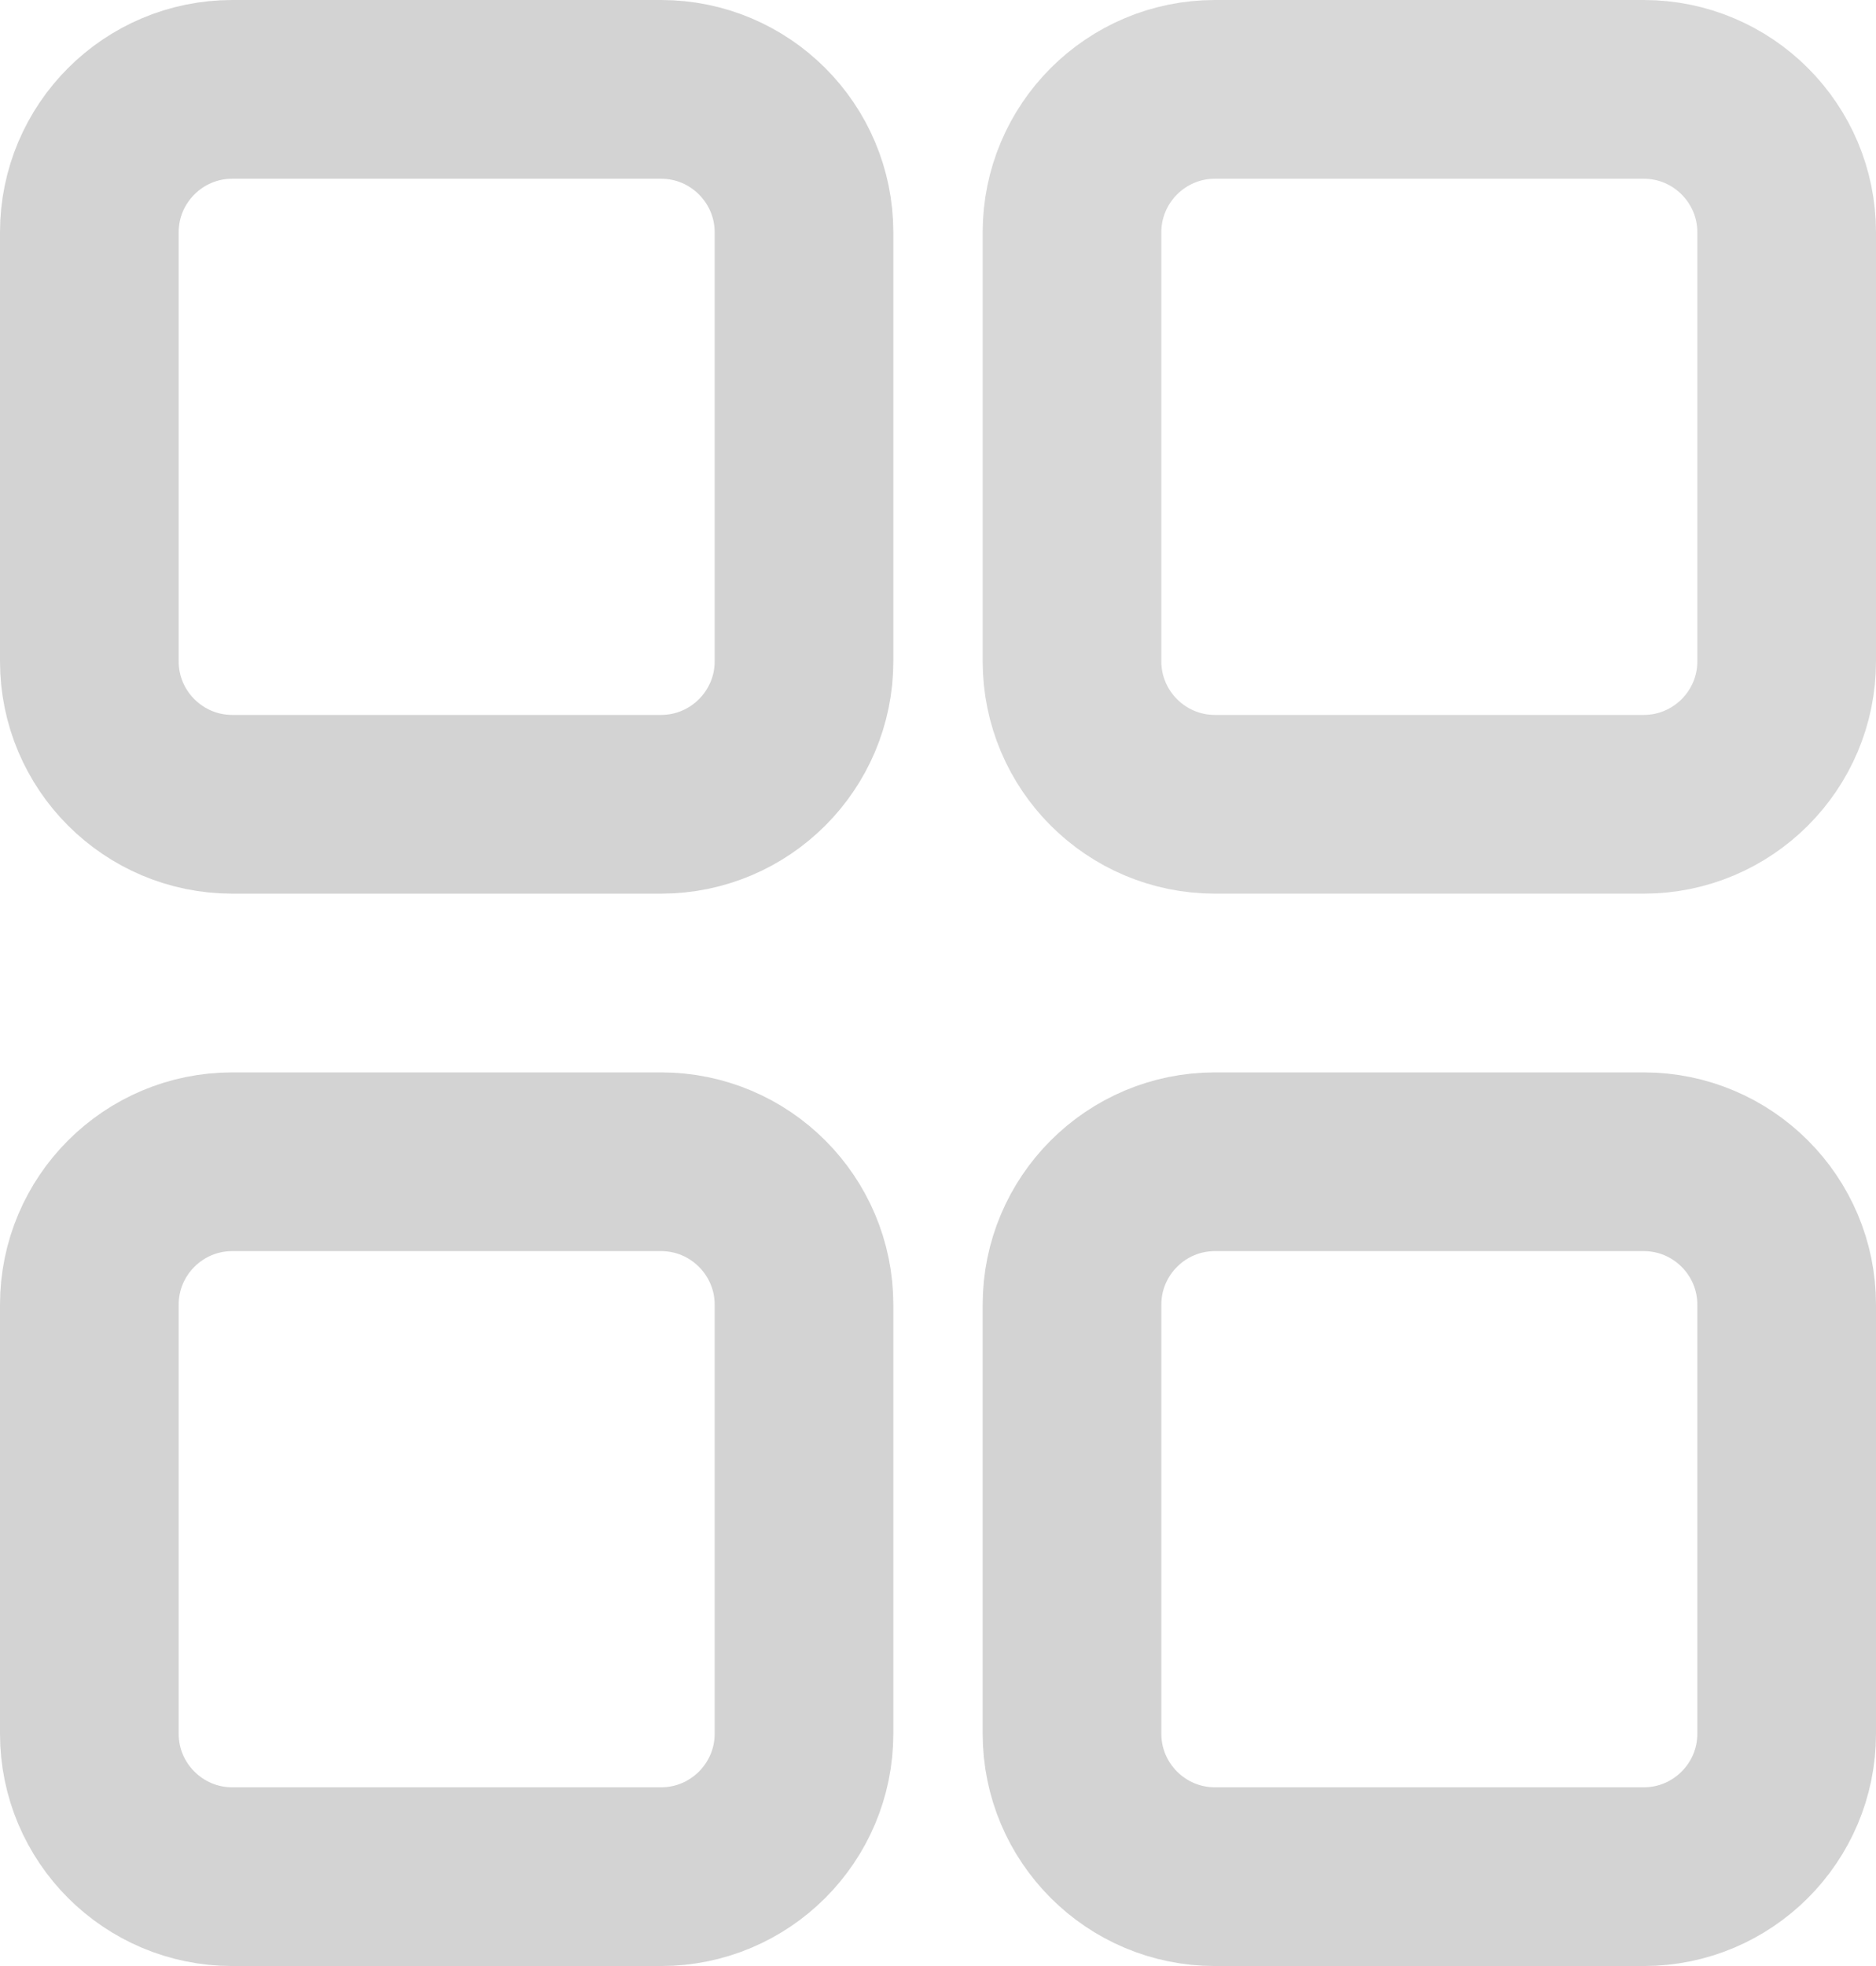 <svg width="21" height="22" viewBox="0 0 21 22" fill="none" xmlns="http://www.w3.org/2000/svg">
<g id="icon-squares">
<path id="Stroke 1" fill-rule="evenodd" clip-rule="evenodd" d="M7.4 9H2.6C1.717 9 1 8.283 1 7.4V2.6C1 1.717 1.717 1 2.6 1H7.4C8.283 1 9 1.717 9 2.6V7.4C9 8.283 8.283 9 7.4 9Z" stroke="#D3D3D3" stroke-width="2" stroke-linecap="round" stroke-linejoin="round"/>
<path id="Stroke 1_2" fill-rule="evenodd" clip-rule="evenodd" d="M7.4 21H2.6C1.717 21 1 20.283 1 19.4V14.6C1 13.717 1.717 13 2.6 13H7.4C8.283 13 9 13.717 9 14.6V19.4C9 20.283 8.283 21 7.4 21Z" stroke="#D3D3D3" stroke-width="2" stroke-linecap="round" stroke-linejoin="round"/>
<path id="Stroke 1_3" fill-rule="evenodd" clip-rule="evenodd" d="M18.4 9H13.6C12.717 9 12 8.283 12 7.4V2.6C12 1.717 12.717 1 13.6 1H18.4C19.283 1 20 1.717 20 2.6V7.4C20 8.283 19.283 9 18.4 9Z" stroke="#D8D8D8" stroke-width="2" stroke-linecap="round" stroke-linejoin="round"/>
<path id="Stroke 1_4" fill-rule="evenodd" clip-rule="evenodd" d="M18.4 21H13.6C12.717 21 12 20.283 12 19.4V14.6C12 13.717 12.717 13 13.6 13H18.4C19.283 13 20 13.717 20 14.6V19.4C20 20.283 19.283 21 18.4 21Z" stroke="#D3D3D3" stroke-width="2" stroke-linecap="round" stroke-linejoin="round"/>
</g>
</svg>
